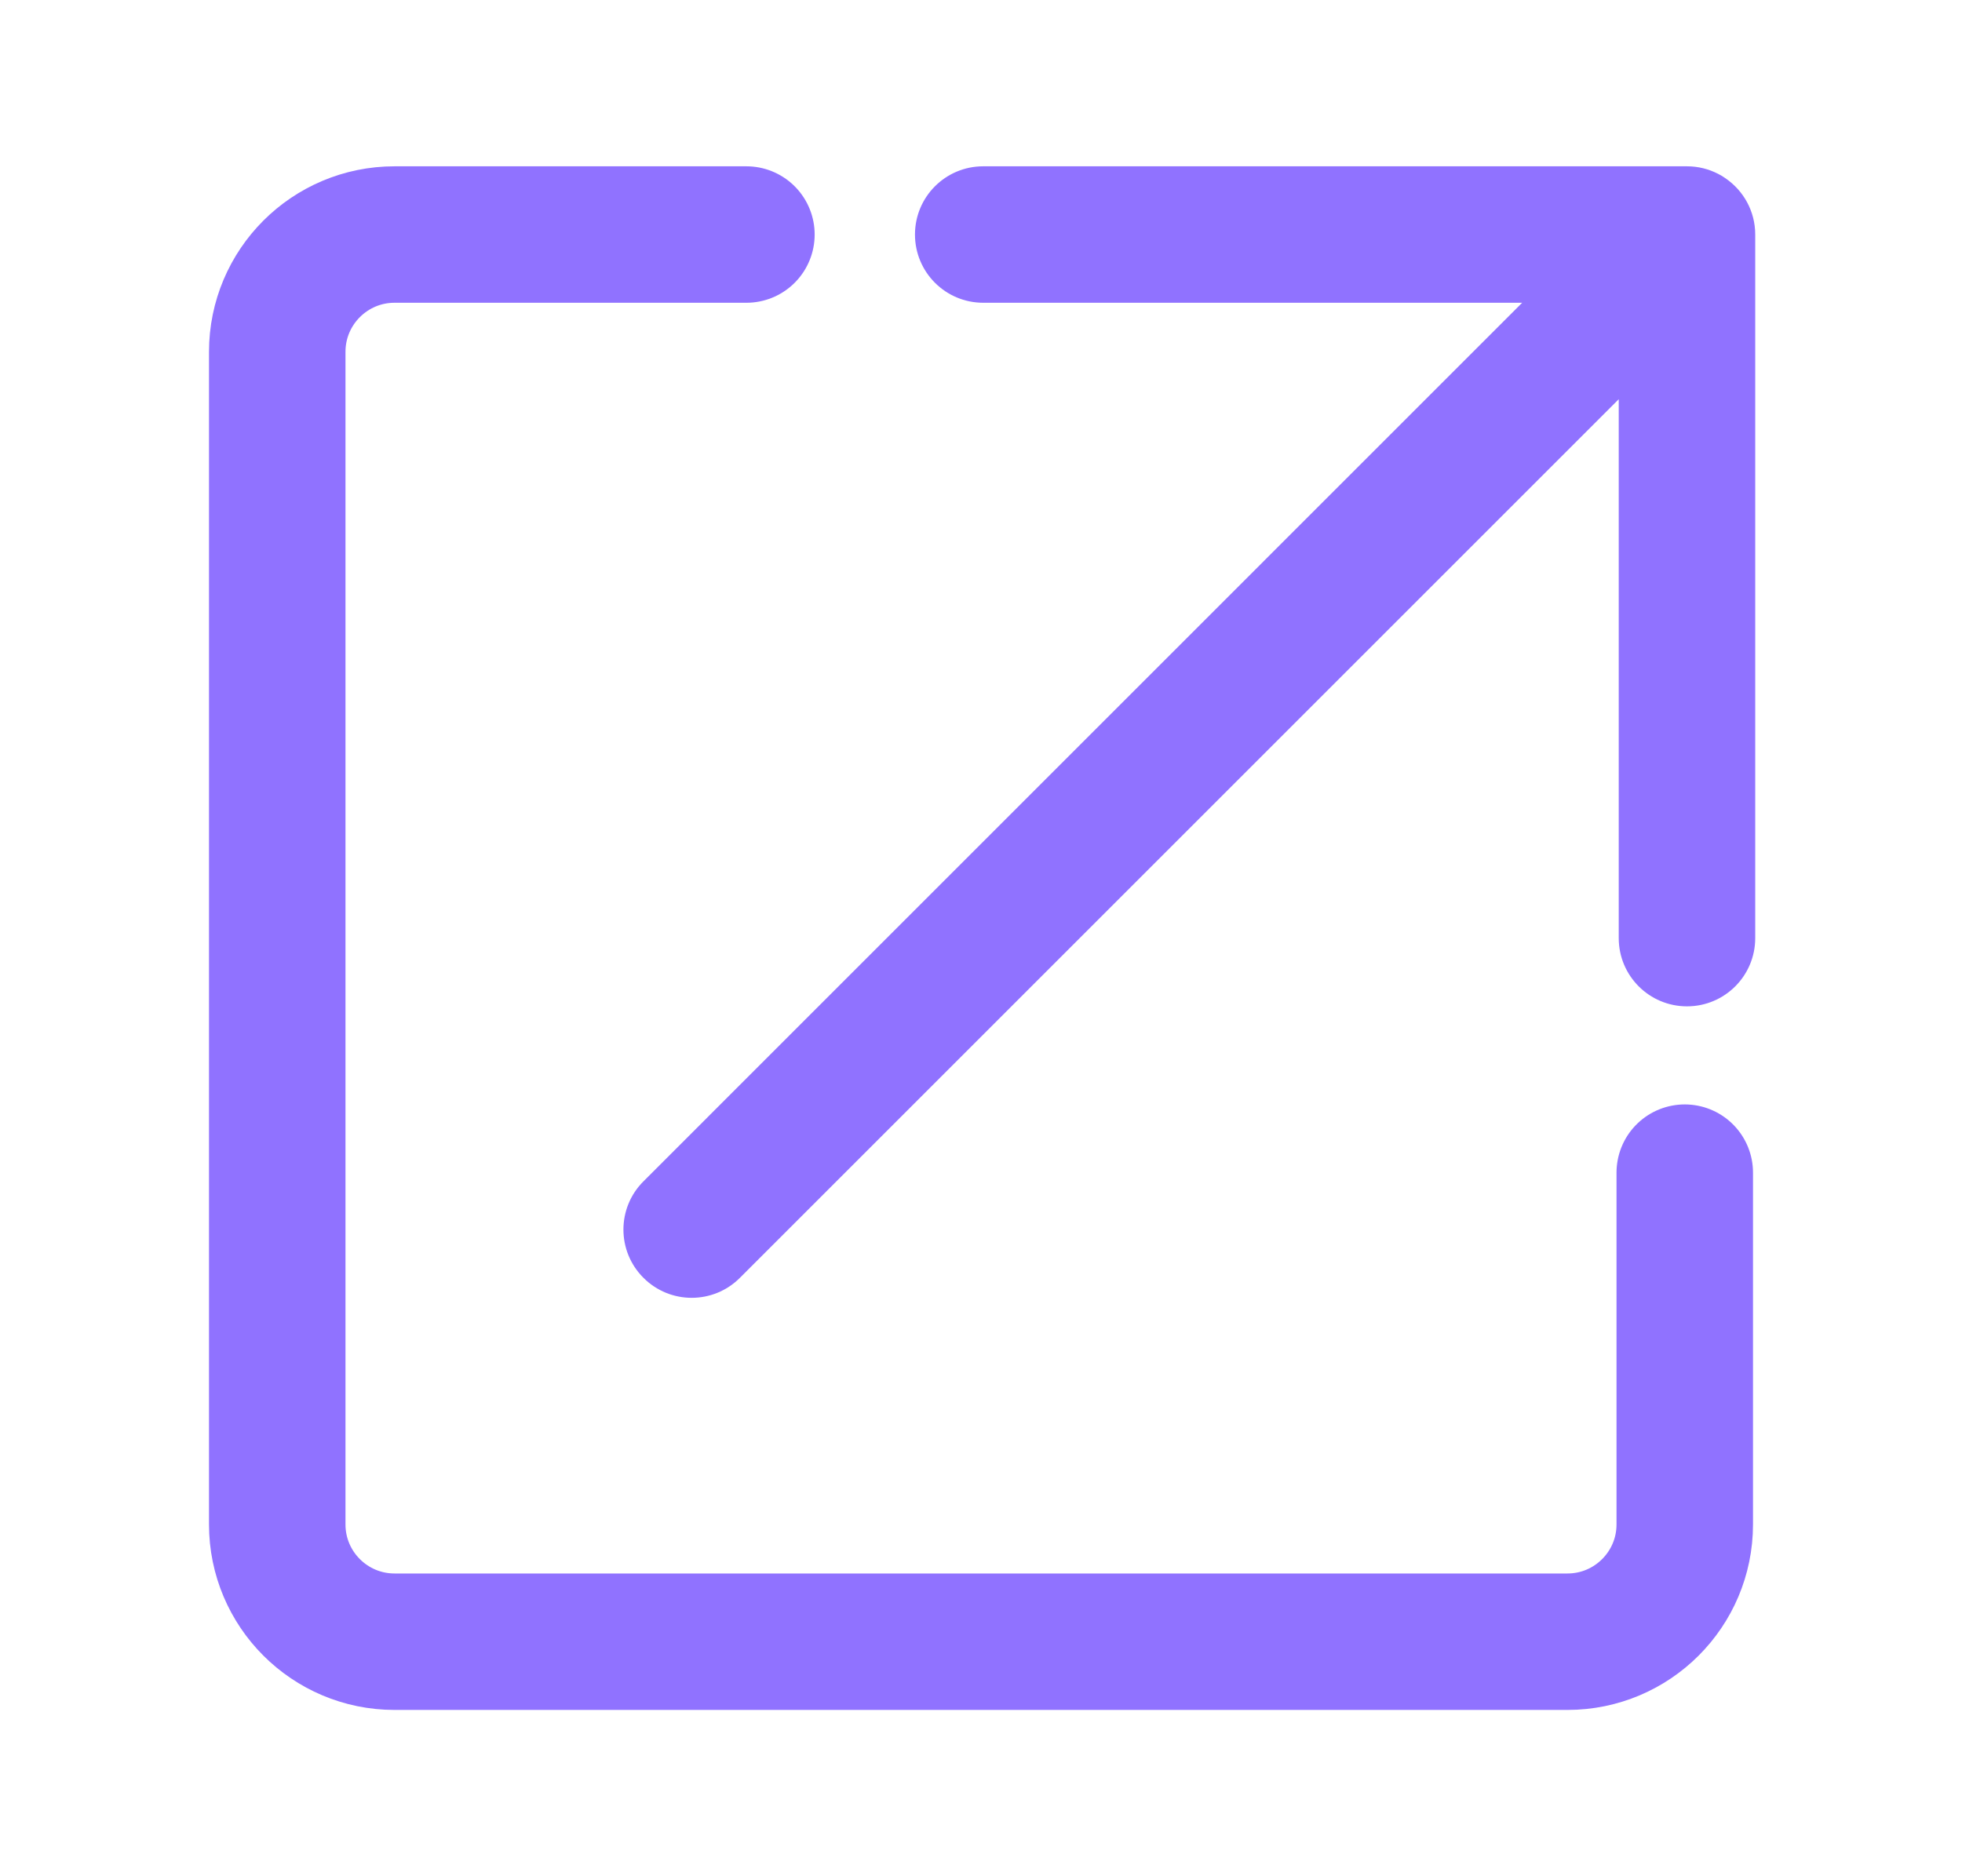 <svg width="23" height="22" viewBox="0 0 23 22" fill="none" xmlns="http://www.w3.org/2000/svg">
<path d="M8.75 2.75H4.625C3.866 2.75 3.25 3.366 3.25 4.125V17.875C3.25 18.634 3.866 19.25 4.625 19.25H18.375C19.134 19.25 19.75 18.634 19.75 17.875V13.75" stroke="#9072FF" stroke-width="1.6" stroke-linecap="round" stroke-linejoin="round"/>
<path fill-rule="evenodd" clip-rule="evenodd" d="M20.228 2.091C20.438 2.235 20.576 2.476 20.576 2.75V11C20.576 11.442 20.218 11.8 19.776 11.8C19.334 11.8 18.976 11.442 18.976 11V4.681L8.674 14.983C8.362 15.296 7.855 15.296 7.543 14.983C7.23 14.671 7.23 14.164 7.543 13.852L17.844 3.55H11.526C11.084 3.55 10.726 3.192 10.726 2.75C10.726 2.308 11.084 1.95 11.526 1.95L19.775 1.95L19.776 1.95C19.907 1.95 20.031 1.982 20.14 2.038C20.171 2.053 20.2 2.071 20.228 2.091Z" fill="#9072FF"/>
</svg>

